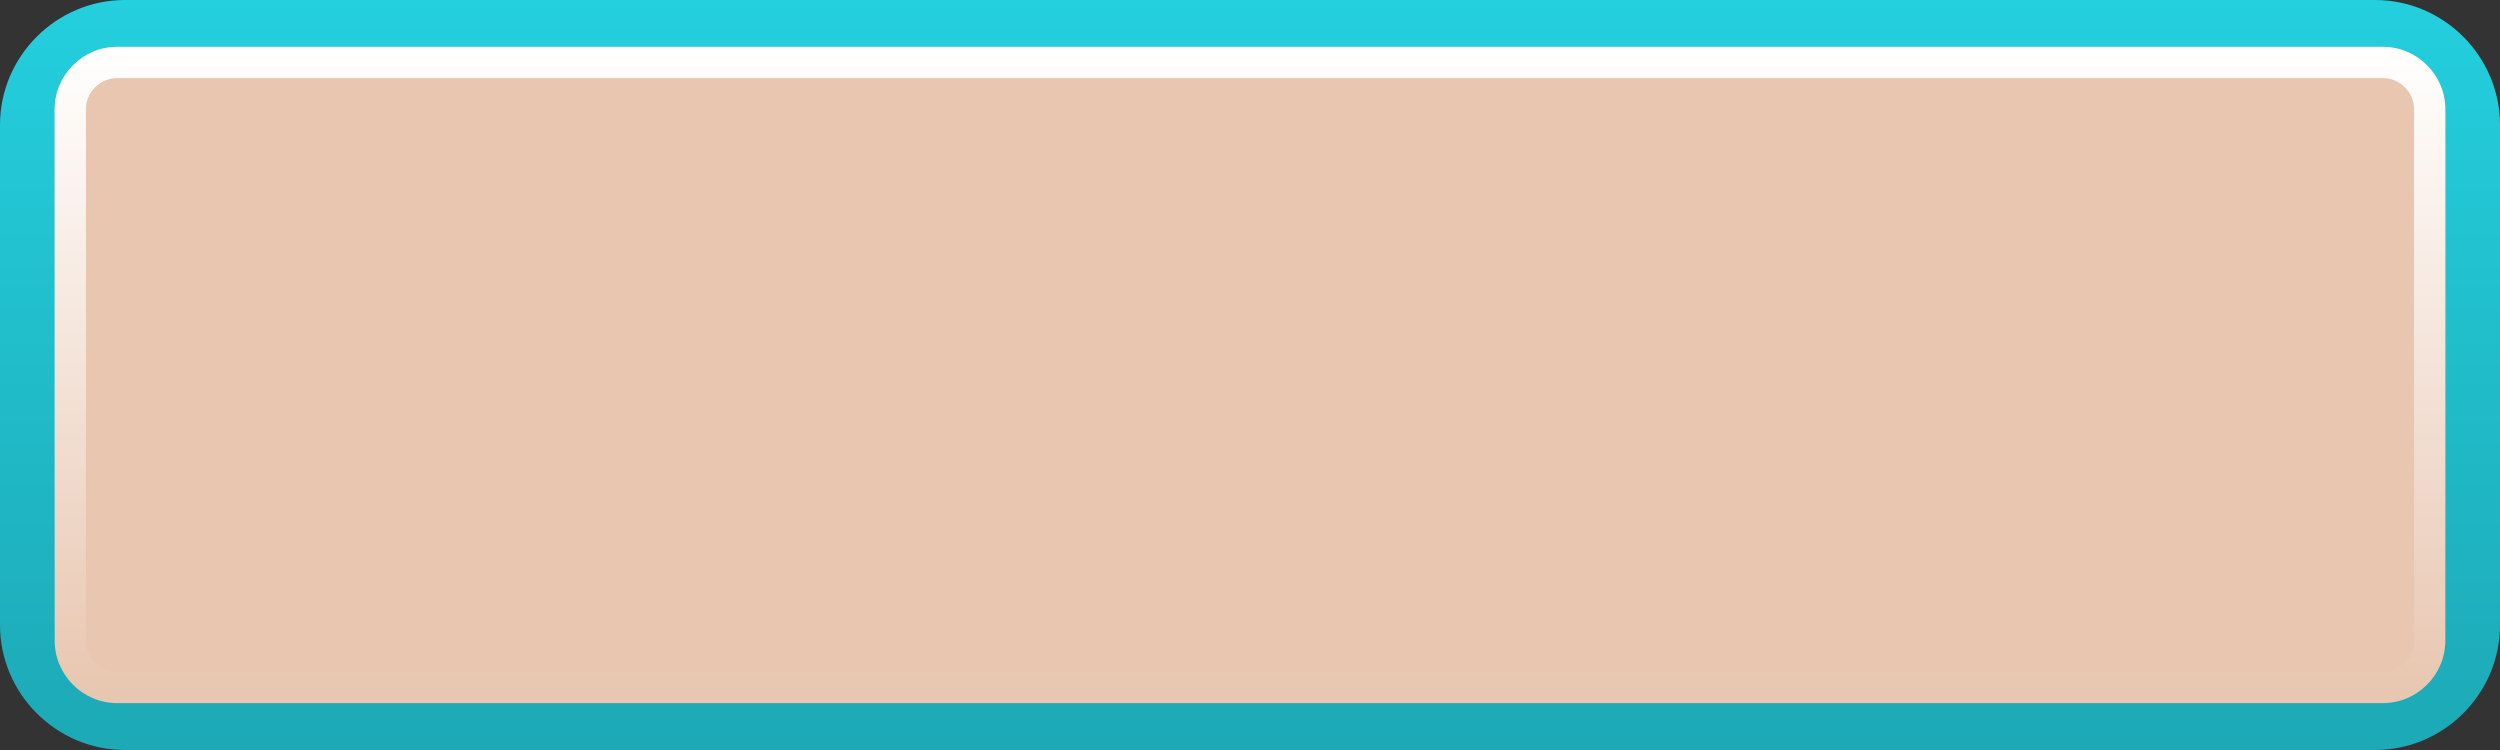 <?xml version="1.0" encoding="utf-8"?>
<!-- Generator: Adobe Illustrator 15.0.0, SVG Export Plug-In . SVG Version: 6.00 Build 0)  -->
<!DOCTYPE svg PUBLIC "-//W3C//DTD SVG 1.1//EN" "http://www.w3.org/Graphics/SVG/1.1/DTD/svg11.dtd">
<svg version="1.1" id="Calque_1" xmlns="http://www.w3.org/2000/svg" xmlns:xlink="http://www.w3.org/1999/xlink" x="0px" y="0px"
	 width="80px" height="24px" viewBox="0 0 80 24" enable-background="new 0 0 80 24" xml:space="preserve">
<rect x="0" y="0" width="80" height="24" fill="#333333" stroke="none"/>
<g>
	
		<linearGradient id="SVGID_1_" gradientUnits="userSpaceOnUse" x1="1094.521" y1="-947.16" x2="1094.521" y2="-971.16" gradientTransform="matrix(1 0 0 -1 -1054.521 -947.16)">
		<stop  offset="0" style="stop-color:#24CFDE"/>
		<stop  offset="1" style="stop-color:#1DA9B6"/>
	</linearGradient>
	<path fill="url(#SVGID_1_)" d="M80,20c0,2.2-1.8,4-4,4H4c-2.2,0-4-1.8-4-4V4c0-2.2,1.8-4,4-4h72c2.2,0,4,1.8,4,4V20z"/>
</g>
<g>
	<path fill="#E8C6B0" d="M78.25,20.5c0,1.1-0.9,2-2,2H3.75c-1.1,0-2-0.9-2-2v-17c0-1.1,0.9-2,2-2h72.5c1.1,0,2,0.9,2,2V20.5z"/>
</g>
<linearGradient id="SVGID_2_" gradientUnits="userSpaceOnUse" x1="1094.521" y1="-948.66" x2="1094.521" y2="-969.66" gradientTransform="matrix(1 0 0 -1 -1054.521 -947.16)">
	<stop  offset="0.006" style="stop-color:#FFFFFE"/>
	<stop  offset="1" style="stop-color:#FFFFFE;stop-opacity:0"/>
</linearGradient>
<path fill="url(#SVGID_2_)" d="M76.25,2.5c0.553,0,1,0.449,1,1v17c0,0.553-0.447,1-1,1H3.75c-0.551,0-1-0.447-1-1v-17
	c0-0.551,0.449-1,1-1H76.25 M76.25,1.5H3.75c-1.1,0-2,0.9-2,2v17c0,1.1,0.9,2,2,2h72.5c1.1,0,2-0.9,2-2v-17
	C78.25,2.4,77.35,1.5,76.25,1.5L76.25,1.5z"/>
</svg>
